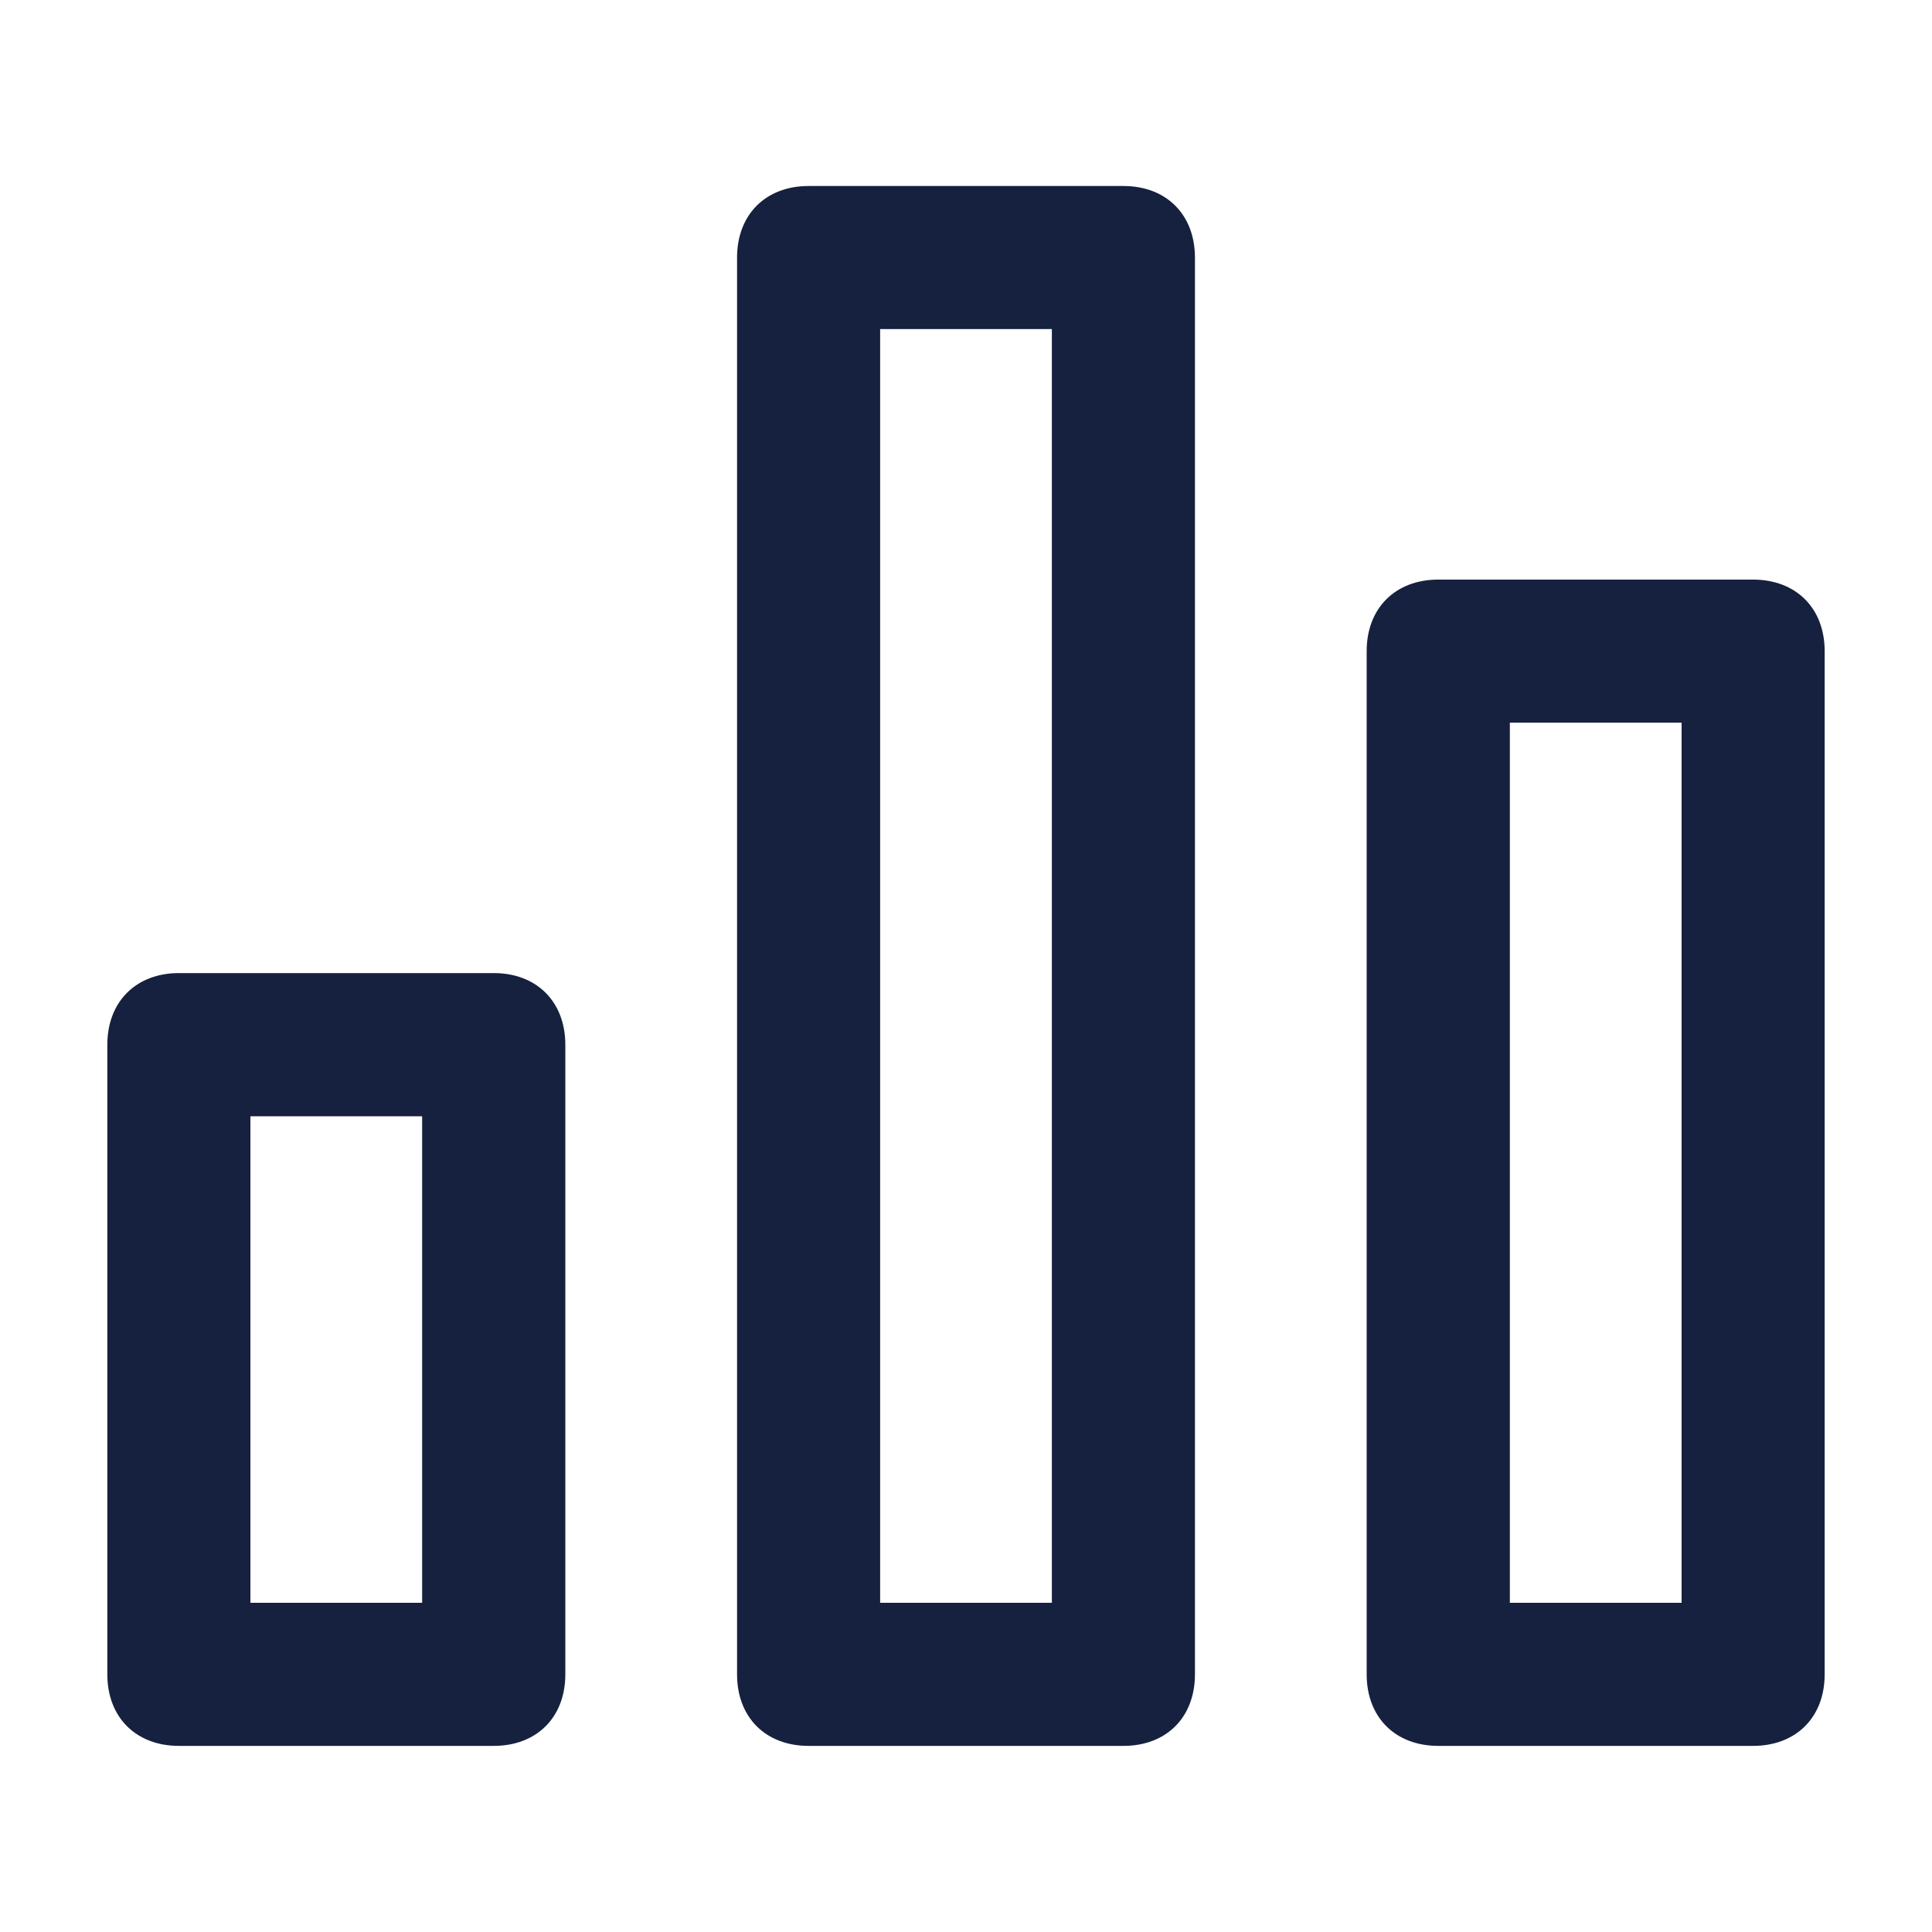 <svg width="18" height="18" viewBox="0 0 18 18"  xmlns="http://www.w3.org/2000/svg">
<path d="M10.467 16.266H7.533C7.133 16.266 6.867 16 6.867 15.6V2.4C6.867 2 7.133 1.733 7.533 1.733H10.467C10.867 1.733 11.133 2 11.133 2.4V15.6C11.133 16 10.867 16.266 10.467 16.266ZM8.2 14.933H9.8V3.066H8.2V14.933ZM16.333 16.266H13.4C13 16.266 12.733 16 12.733 15.6V6.066C12.733 5.666 13 5.4 13.4 5.4H16.333C16.733 5.4 17 5.666 17 6.066V15.6C17 16 16.733 16.266 16.333 16.266ZM14.067 14.933H15.667V6.733H14.067V14.933ZM4.6 16.266H1.667C1.267 16.266 1 16 1 15.6V9.733C1 9.333 1.267 9.066 1.667 9.066H4.6C5 9.066 5.267 9.333 5.267 9.733V15.6C5.267 16 5 16.266 4.6 16.266ZM2.333 14.933H3.933V10.4H2.333V14.933Z" fill="#15213E"/>
</svg>
